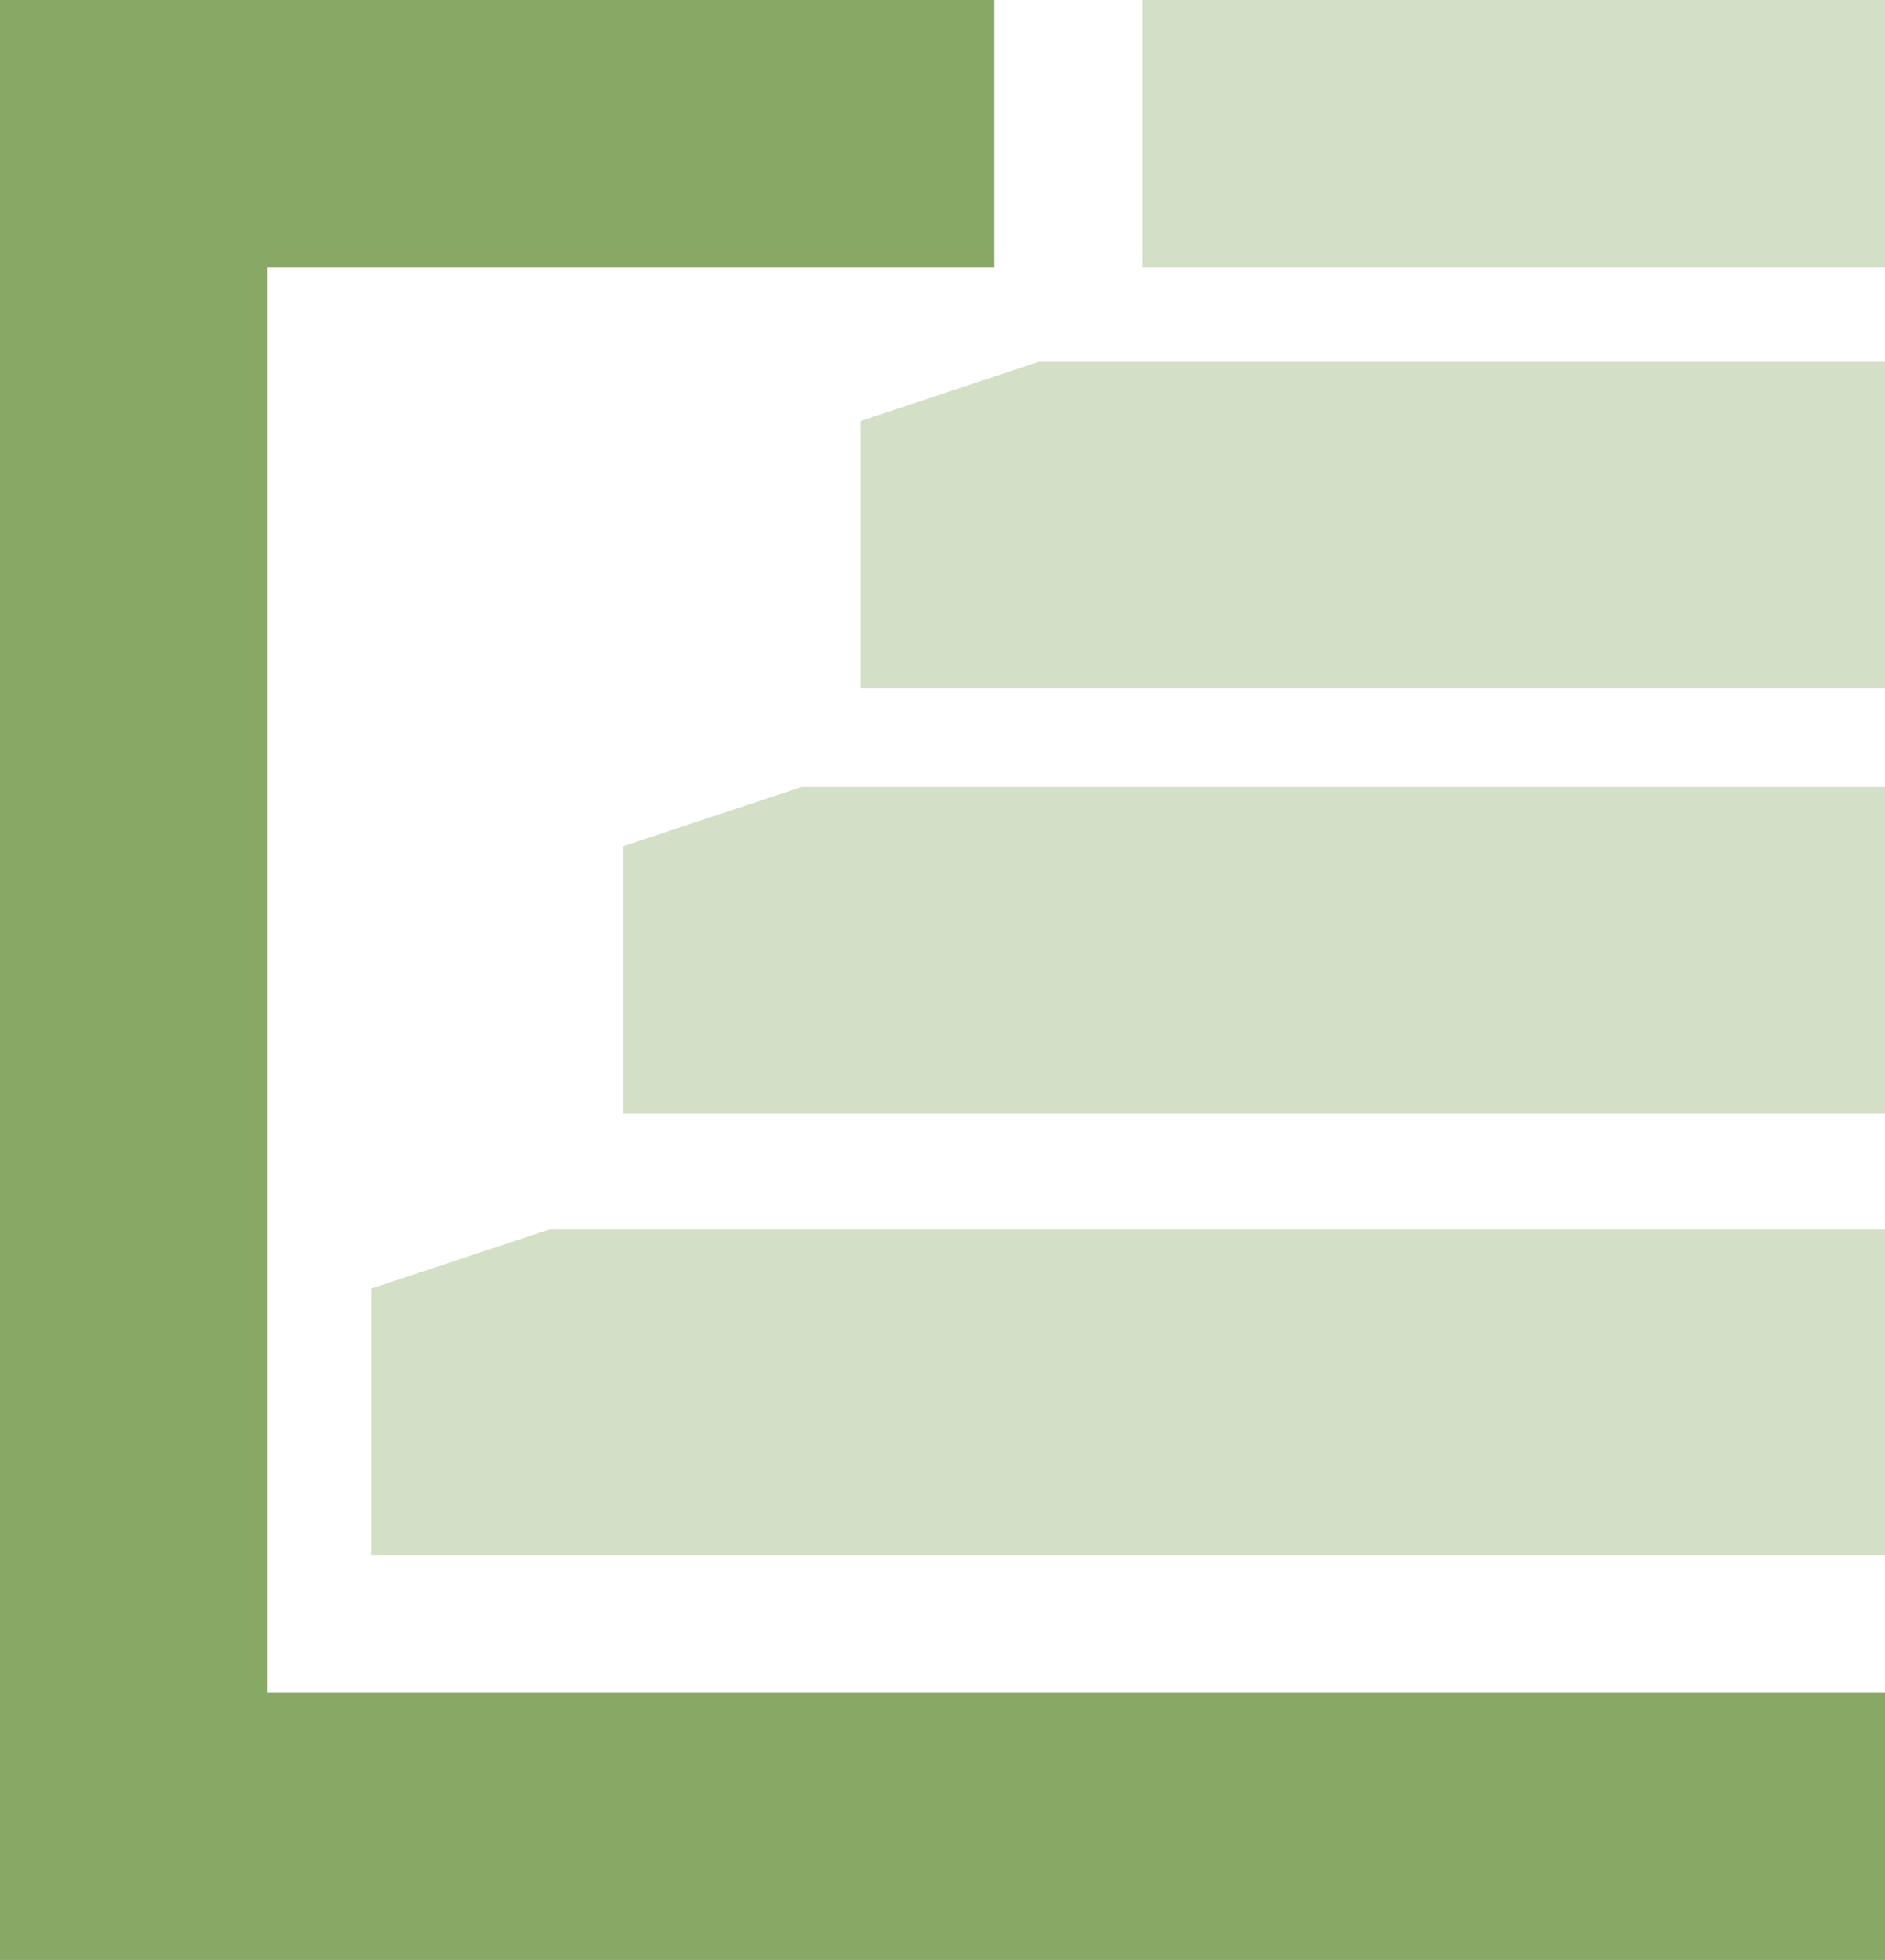 <svg xmlns="http://www.w3.org/2000/svg" viewBox="0 0 21.99 22.86"><defs><style>.cls-1{fill:#87a965;}.cls-2{fill:#d3dfc7;}</style></defs><title>draw</title><g id="图层_2" data-name="图层 2"><g id="图层_1-2" data-name="图层 1"><polygon class="cls-1" points="3.12 19.74 3.12 3.12 11.6 3.12 11.6 0 3.12 0 0 0 0 3.12 0 19.74 0 22.86 3.12 22.86 21.99 22.86 21.99 19.74 3.12 19.74"/><rect class="cls-2" x="13.33" width="8.66" height="3.12"/><polygon class="cls-2" points="9.35 9.18 7.27 9.87 7.27 12.99 21.99 12.99 21.99 9.87 21.99 9.18 9.35 9.18"/><polygon class="cls-2" points="12.12 4.22 10.04 4.91 10.04 8.03 21.99 8.03 21.99 4.91 21.99 4.22 12.12 4.22"/><polygon class="cls-2" points="21.99 15.03 21.99 14.34 19.05 14.34 6.41 14.34 4.33 15.03 4.33 15.03 4.33 18.14 21.99 18.14 21.99 15.03 21.99 15.03"/></g></g></svg>